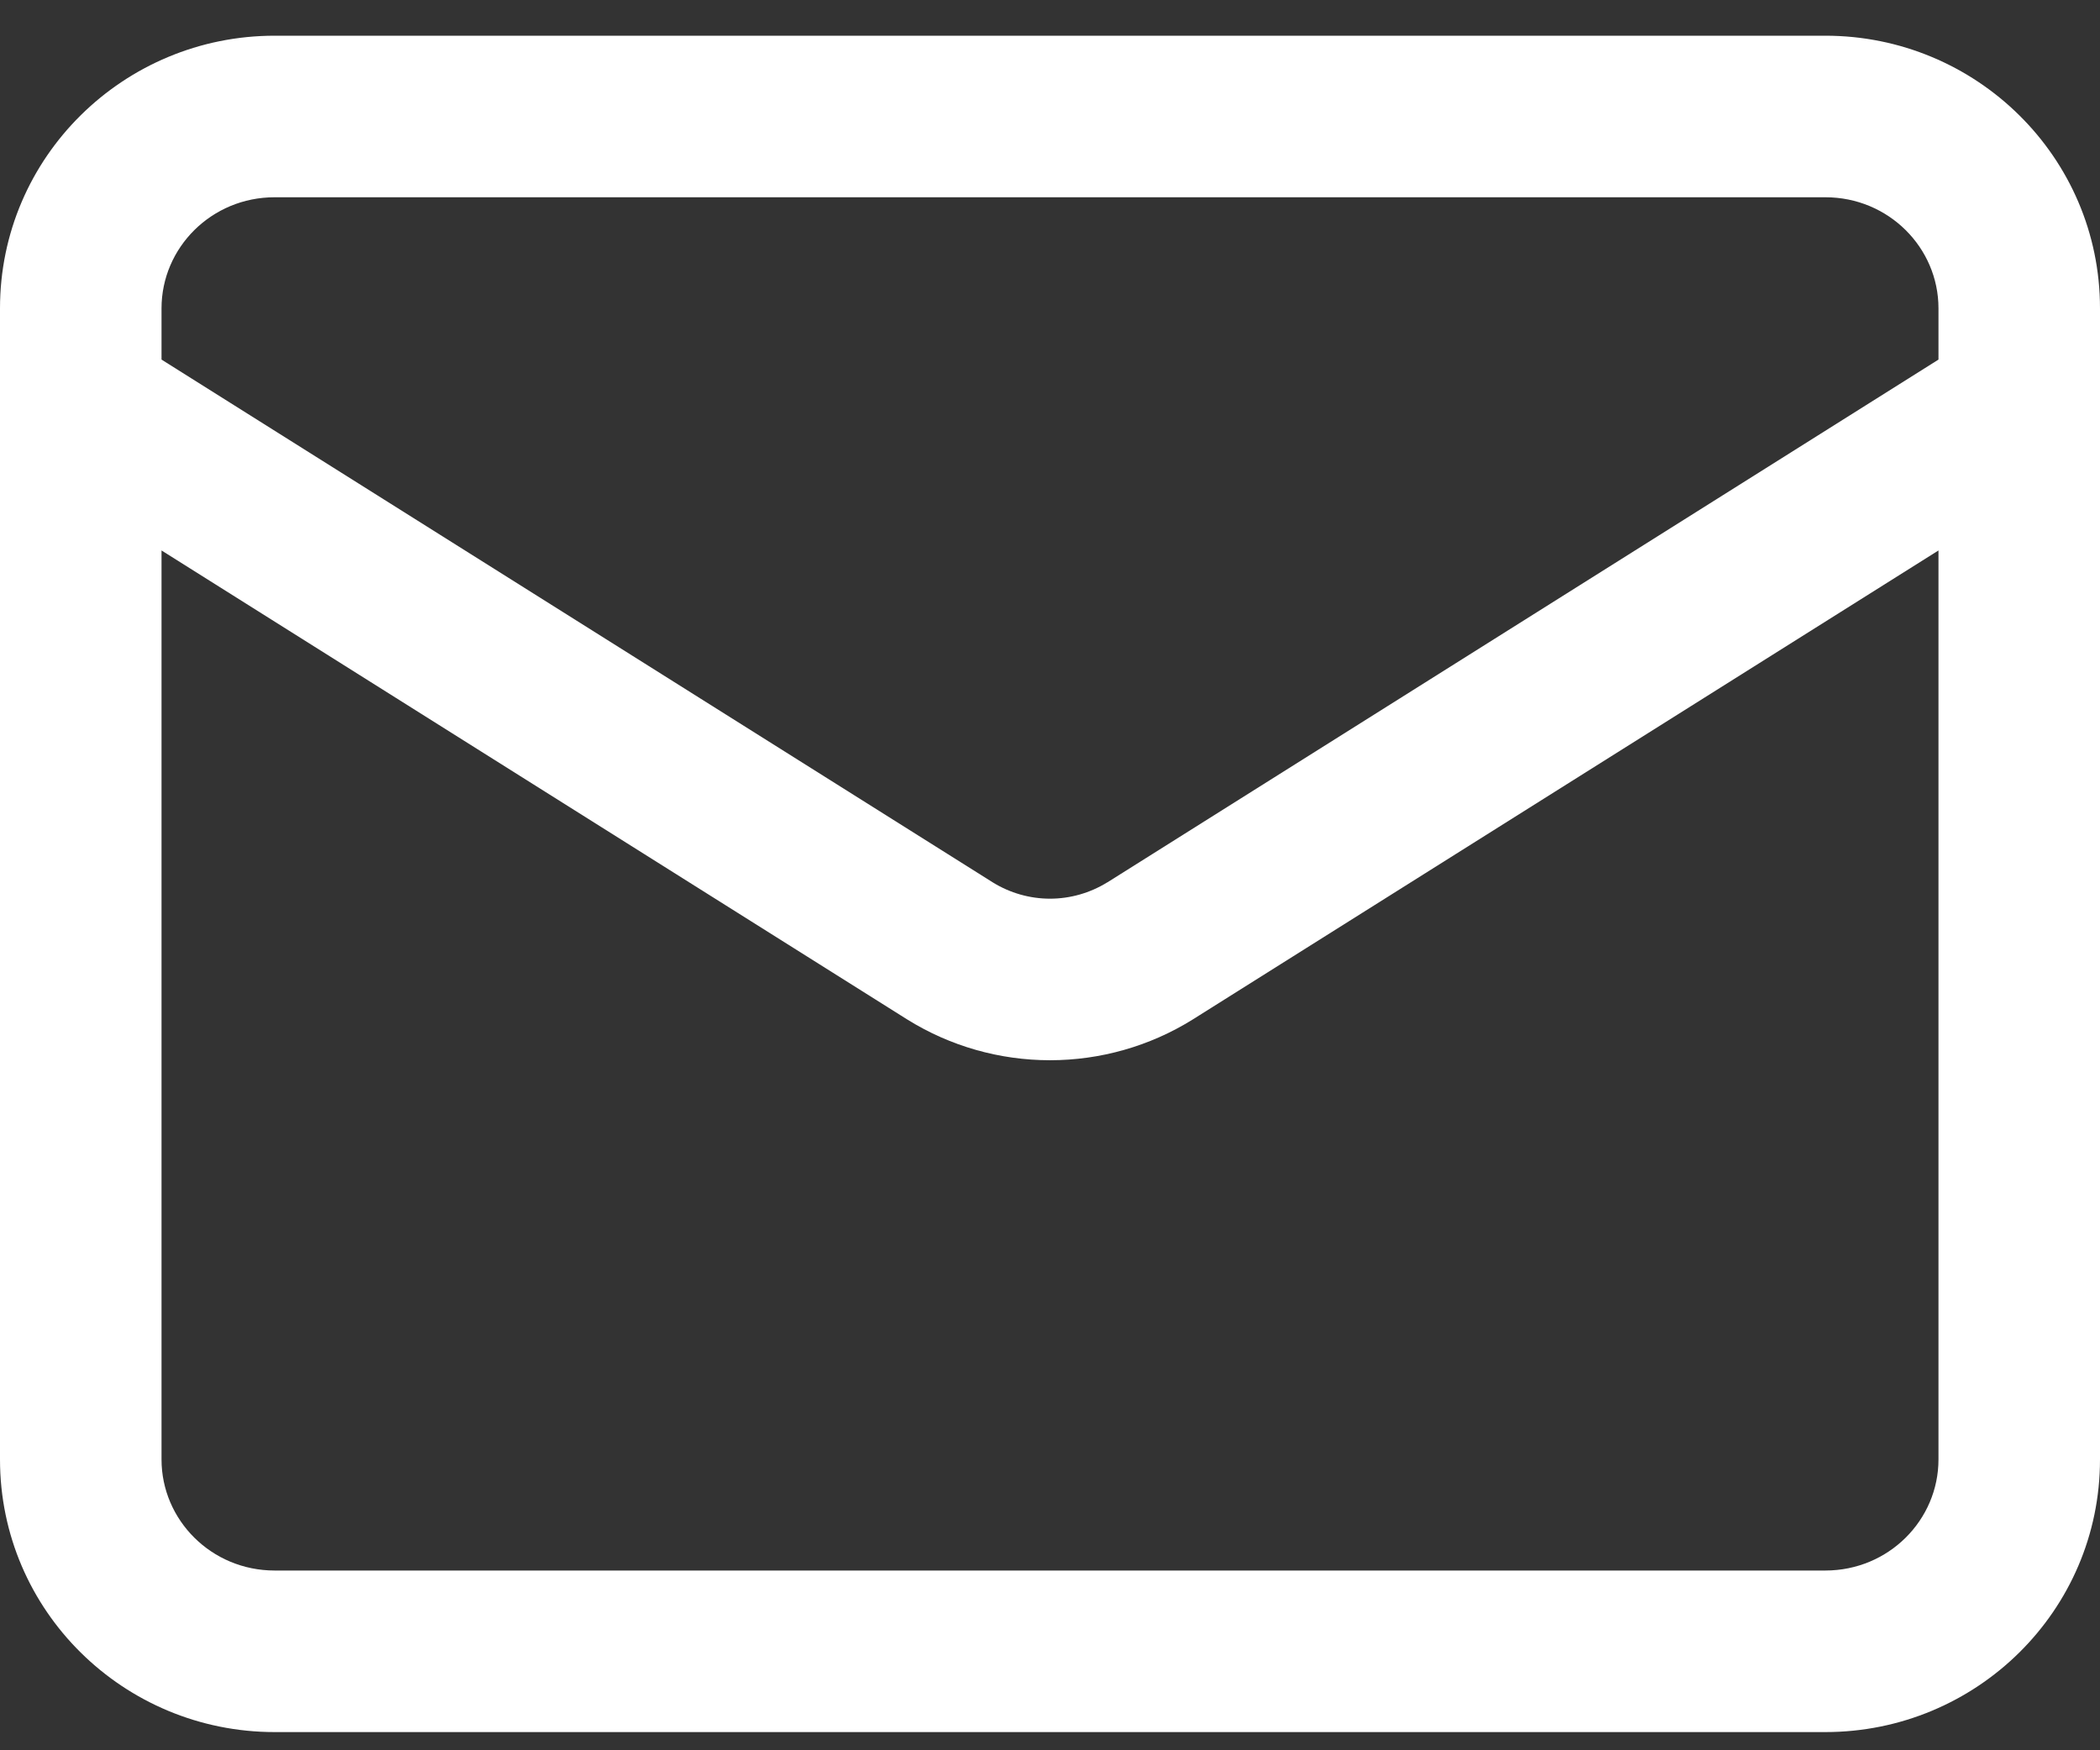 <svg width="24" height="20" viewBox="0 0 24 20" fill="none" xmlns="http://www.w3.org/2000/svg">
<rect x="0" y="0" width="24" height="20" fill="#333333" stroke="none"/>
<path fill-rule="evenodd" clip-rule="evenodd" d="M3.139 2.254C2.416 2.254 1.846 2.831 1.846 3.523V4.109L11.348 10.084C11.543 10.204 11.769 10.269 12 10.269C12.231 10.269 12.457 10.204 12.652 10.084L12.655 10.083L22.154 4.109V3.523C22.154 2.831 21.584 2.254 20.861 2.254H3.139ZM24 4.604V3.523C24 1.794 22.586 0.408 20.861 0.408H3.139C1.414 0.408 0 1.794 0 3.523V4.604C-4.05353e-05 4.613 -4.02052e-05 4.623 0 4.633V16.677C0 18.407 1.414 19.792 3.139 19.792H20.861C22.586 19.792 24 18.407 24 16.677V4.633C24 4.623 24 4.613 24 4.604ZM22.154 6.29L13.627 11.652C13.139 11.955 12.575 12.115 12 12.115C11.425 12.115 10.861 11.955 10.373 11.652L10.368 11.649L1.846 6.29V16.677C1.846 17.369 2.416 17.946 3.139 17.946H20.861C21.584 17.946 22.154 17.369 22.154 16.677V6.29Z" fill="white"/>
</svg>
